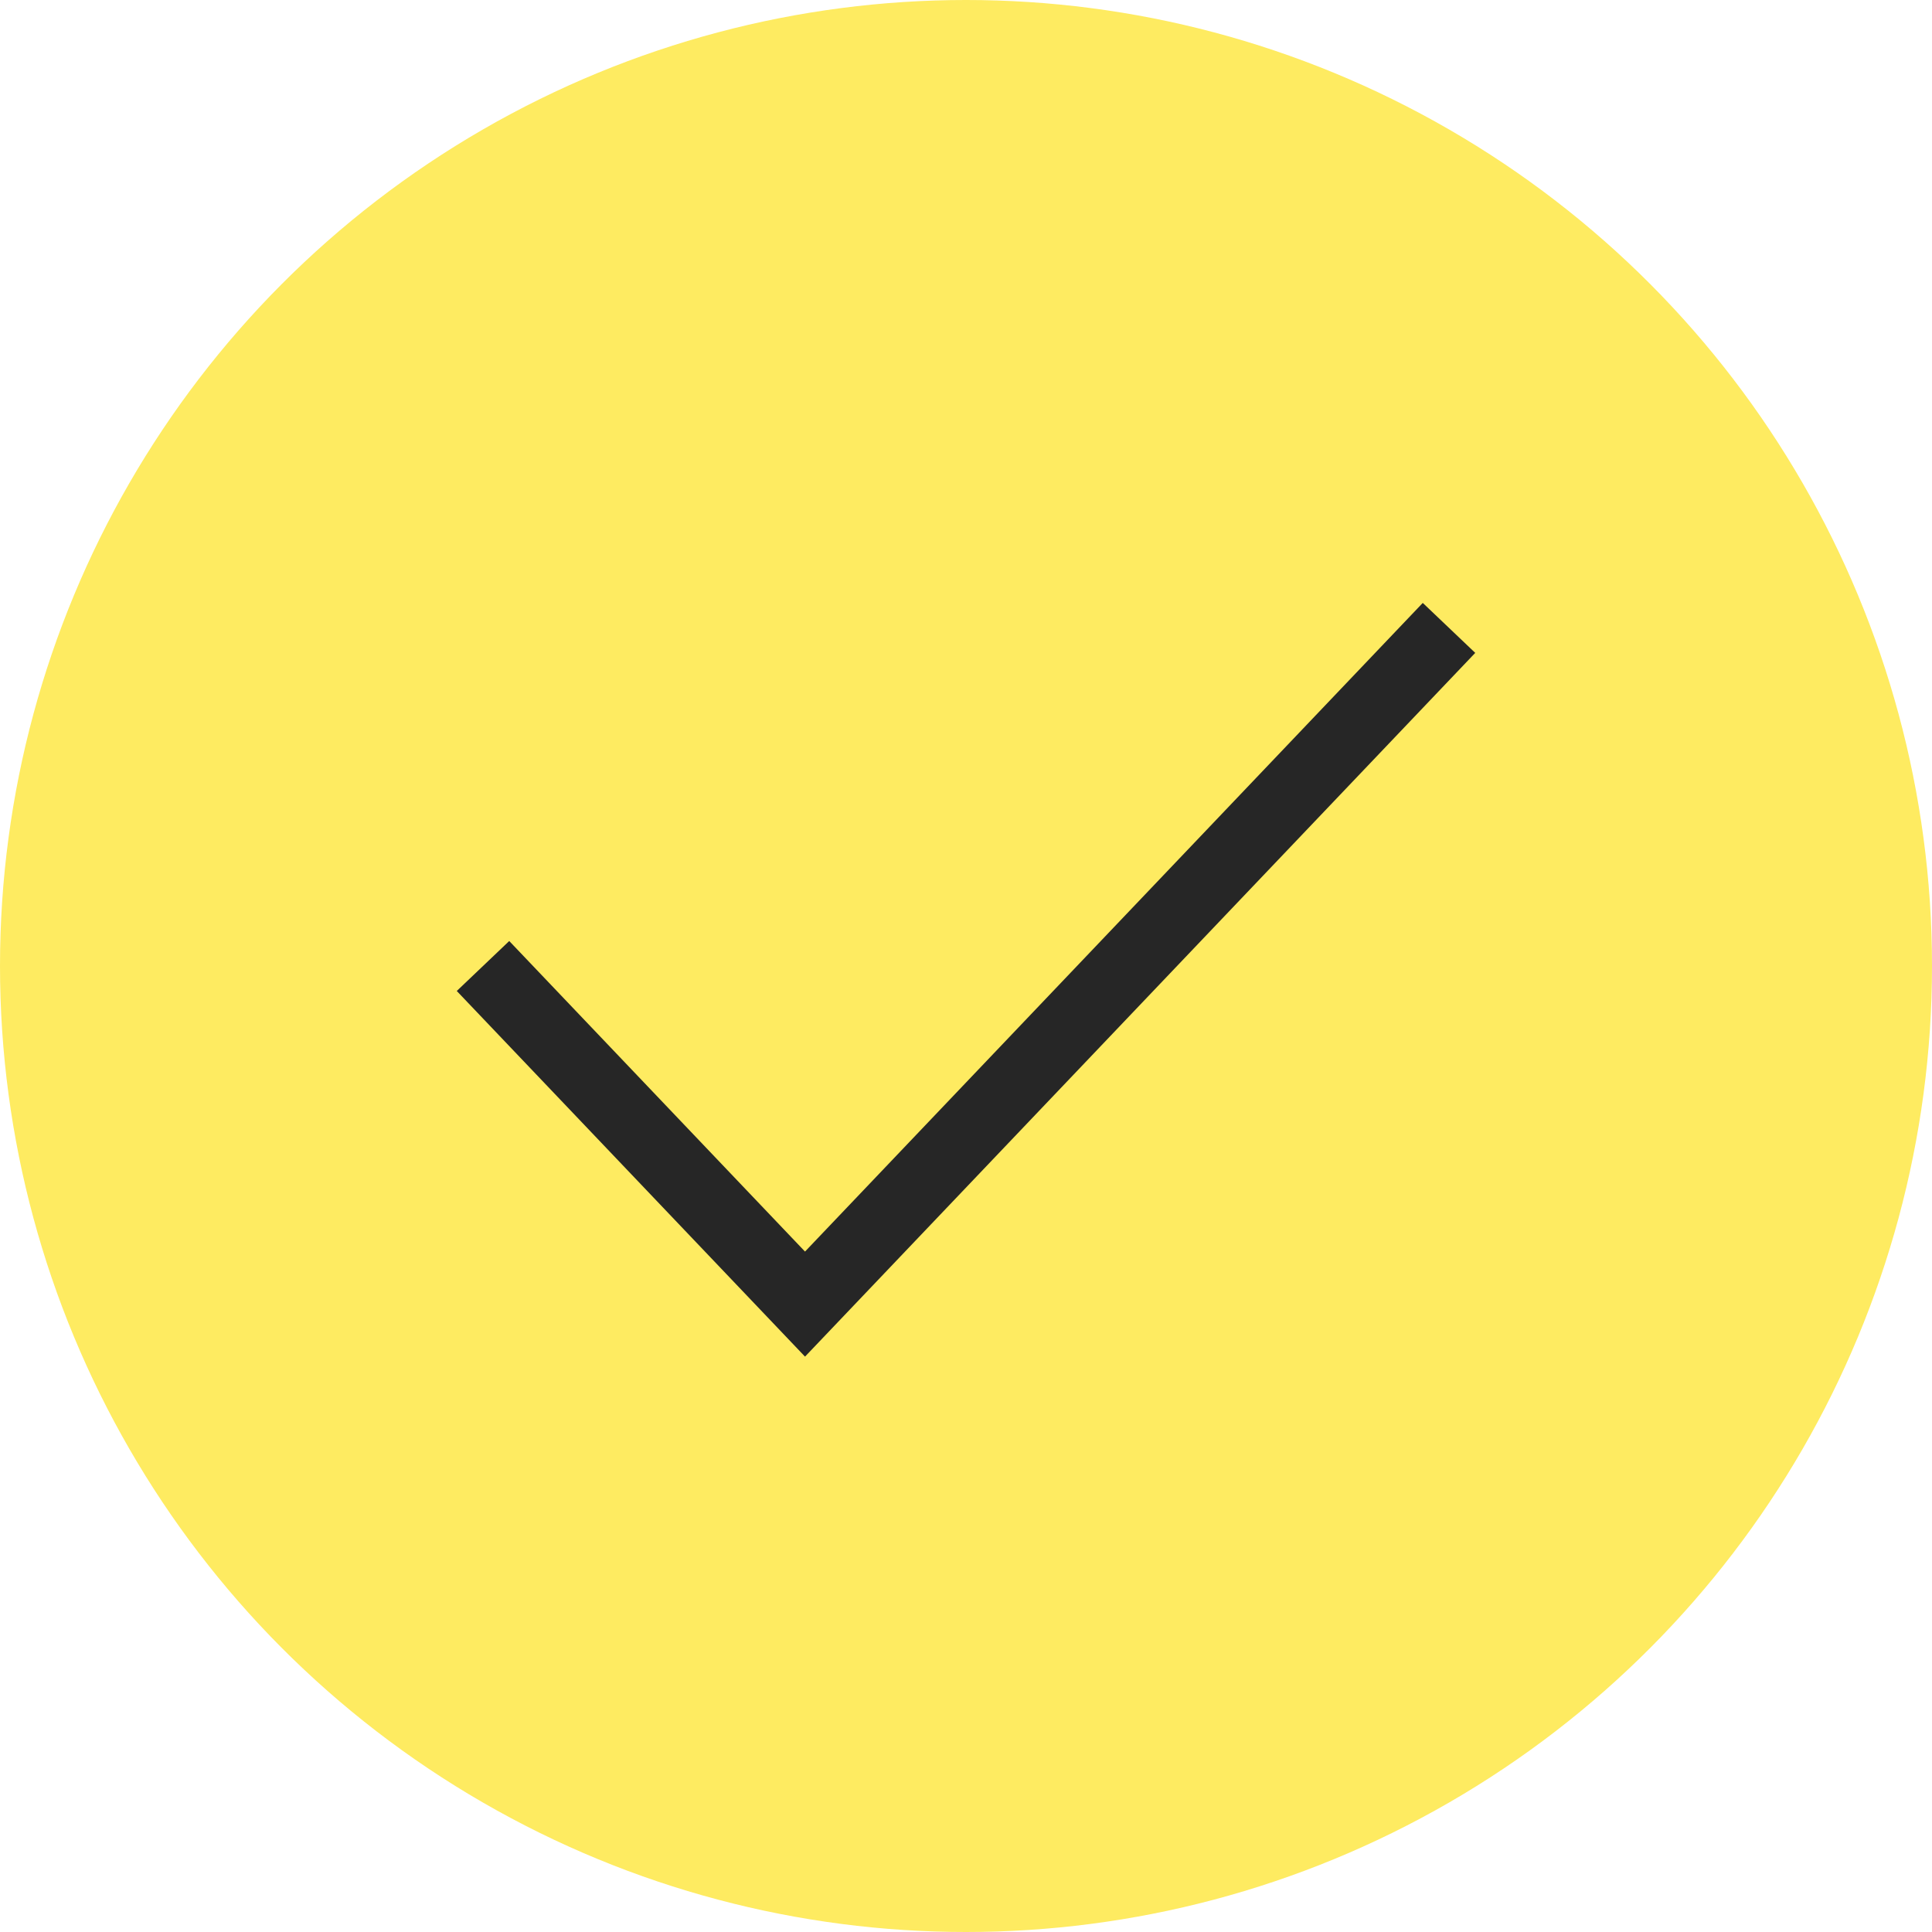 <svg width="40" height="40" viewBox="0 0 40 40" fill="none" xmlns="http://www.w3.org/2000/svg">
<circle cx="20" cy="20" r="20" fill="#FEEB61"/>
<path d="M10 20L16.667 27L30 13" stroke="#262626" stroke-width="1.5"/>
</svg>
